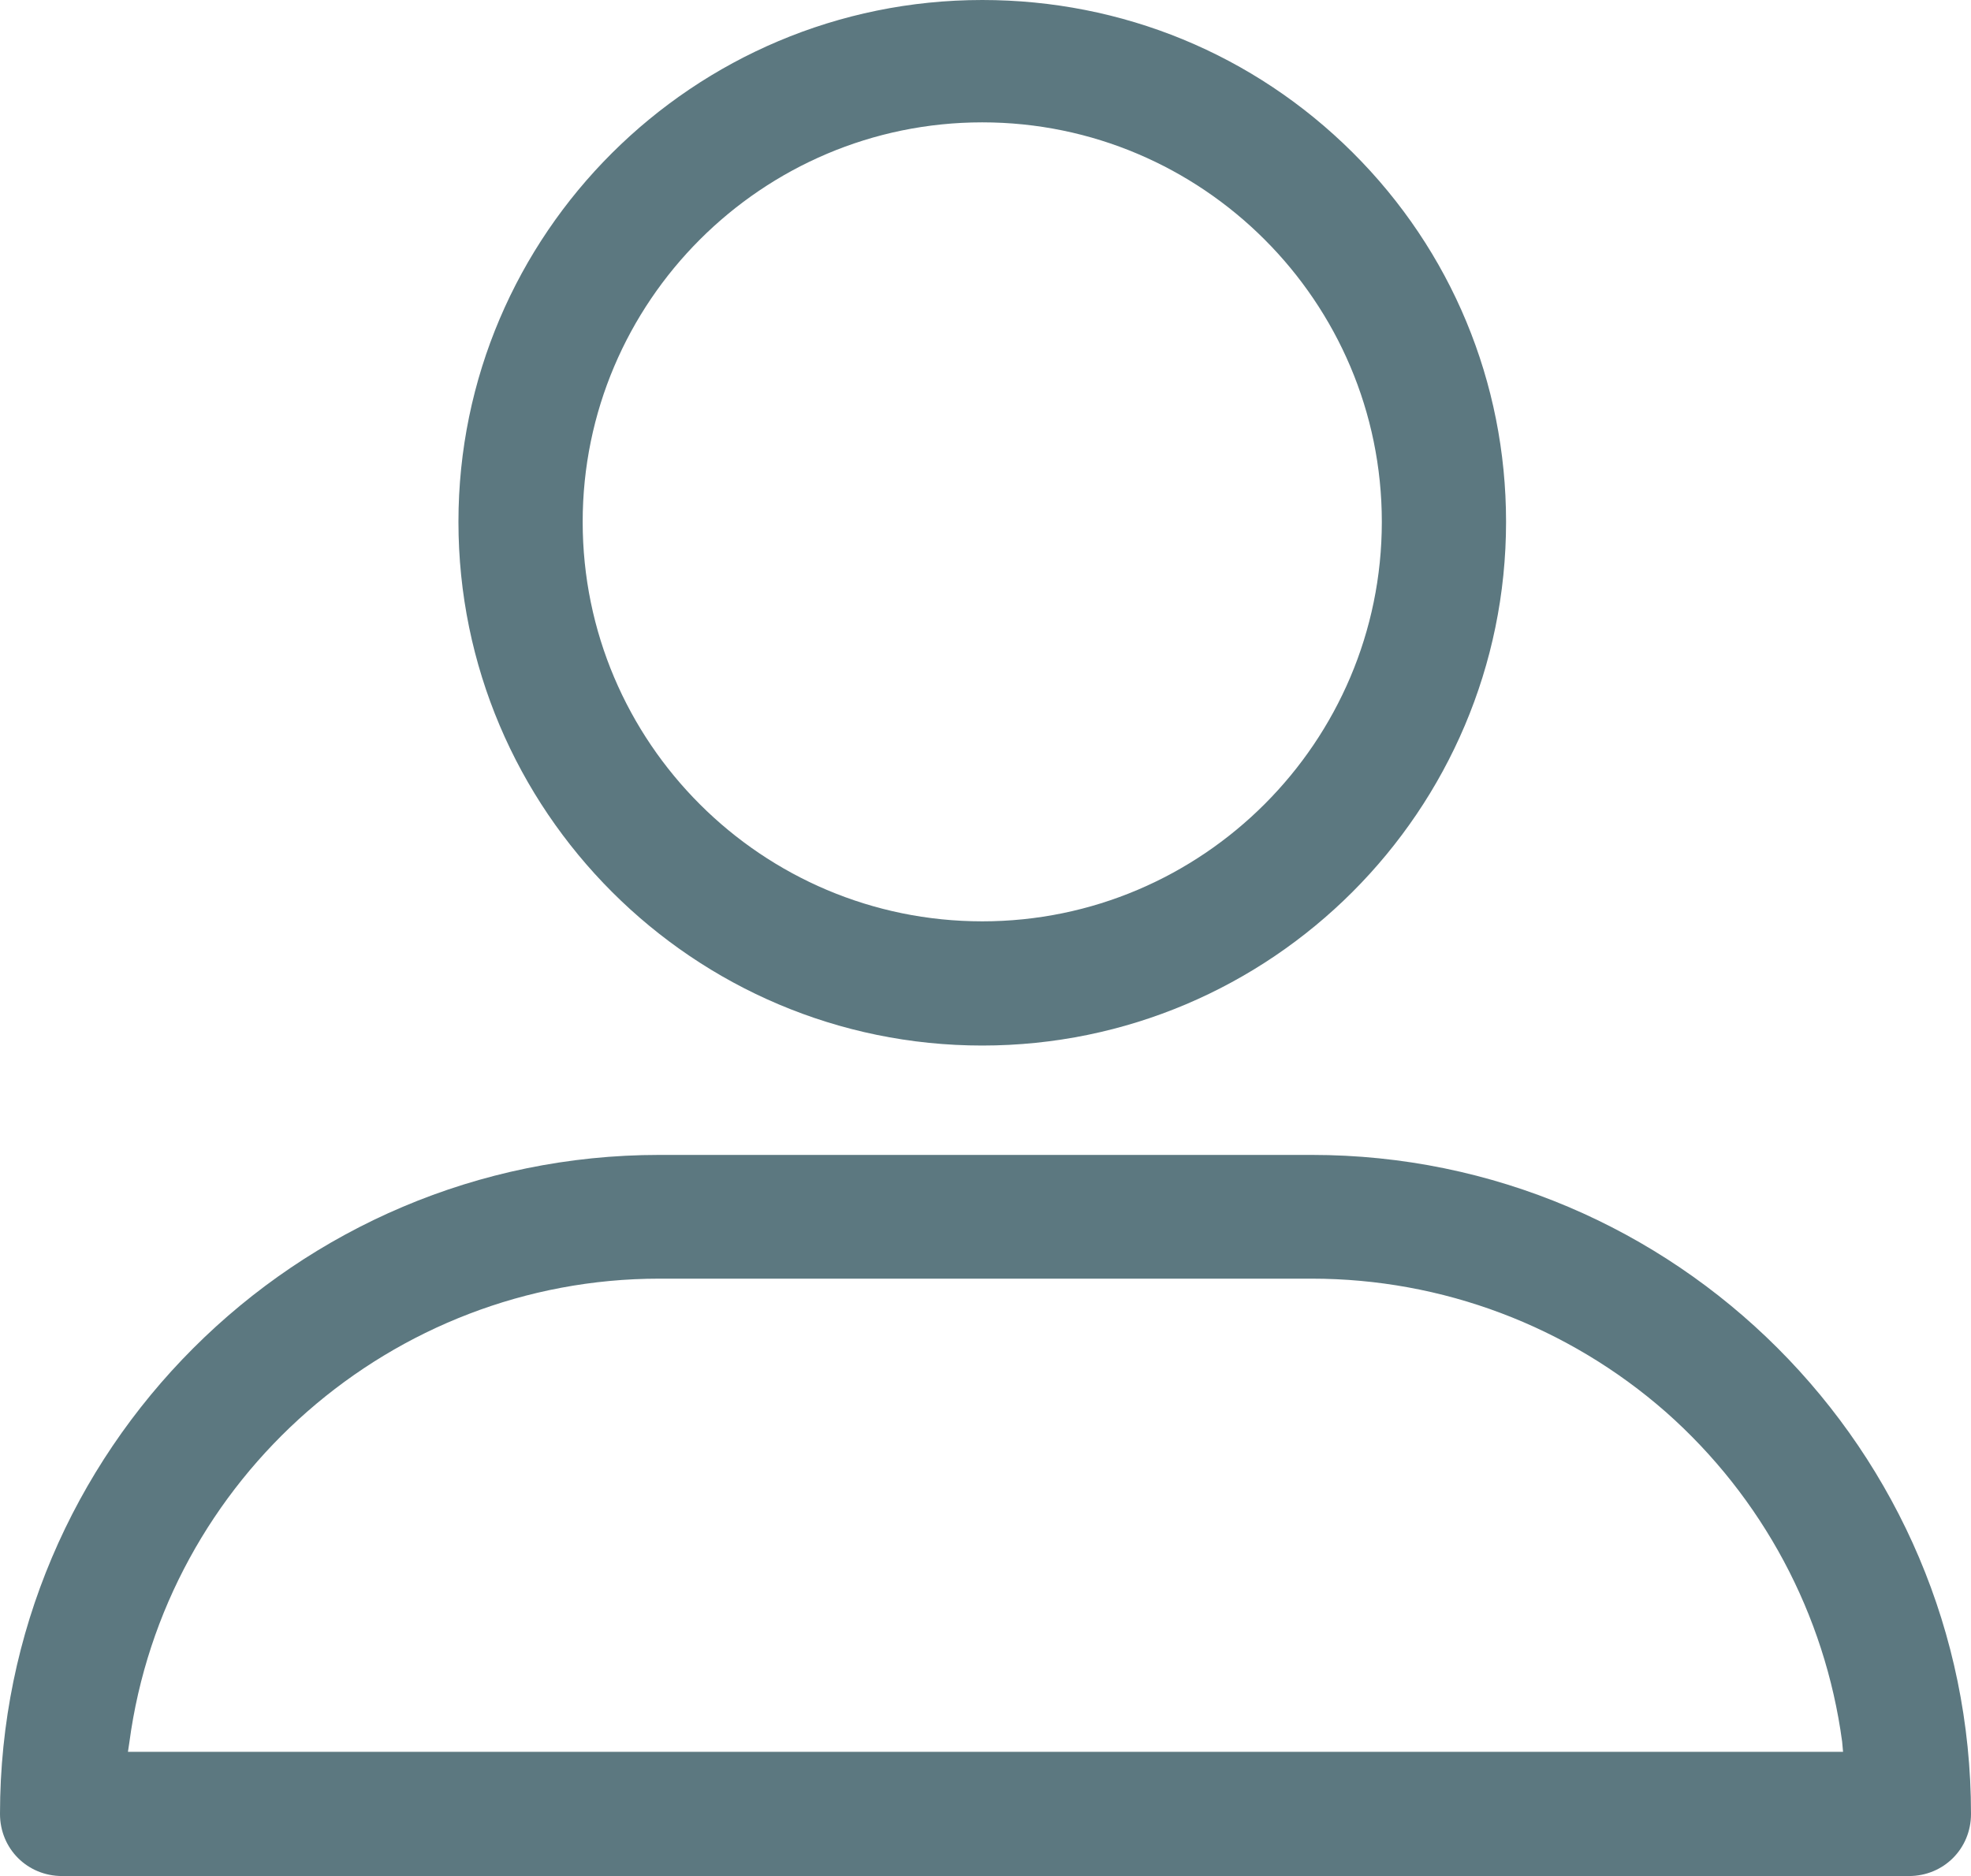 <?xml version="1.0" encoding="utf-8"?>
<!-- Generator: Adobe Illustrator 16.0.0, SVG Export Plug-In . SVG Version: 6.00 Build 0)  -->
<!DOCTYPE svg PUBLIC "-//W3C//DTD SVG 1.1//EN" "http://www.w3.org/Graphics/SVG/1.1/DTD/svg11.dtd">
<svg version="1.1" id="Capa_1" xmlns="http://www.w3.org/2000/svg" xmlns:xlink="http://www.w3.org/1999/xlink" x="0px" y="0px"
	 width="670px" height="637.854px" viewBox="11 16.073 670 637.854" enable-background="new 11 16.073 670 637.854"
	 xml:space="preserve">
<g>
	<path fill="#5C7880" d="M344.896,371.557c98.168,0,178.058-79.889,178.058-178.057c0-47.429-18.594-92.18-52.156-125.585
		c-33.562-33.406-78.312-51.842-125.901-51.842c-98.168,0-178.057,79.574-178.057,177.427
		C166.84,291.667,246.729,371.557,344.896,371.557z M209.069,193.5c0-74.847,60.979-135.828,135.827-135.828
		s135.827,60.98,135.827,135.828s-60.979,135.828-135.827,135.828C270.05,329.327,209.069,268.504,209.069,193.5z"/>
	<path fill="#5C7880" d="M456.932,408.744H235.068C111.531,408.744,11,509.275,11,632.812c0,11.817,9.297,21.114,21.115,21.114
		h627.77c11.818,0,21.115-9.297,21.115-21.114C681,509.275,580.469,408.744,456.932,408.744z M637.51,611.698H54.49l0.473-3.151
		c11.977-89.975,89.501-157.729,180.105-157.729h221.862c44.277,0,86.98,16.071,120.387,45.381
		c32.773,28.993,54.047,68.701,59.877,112.034L637.51,611.698z"/>
</g>
</svg>
